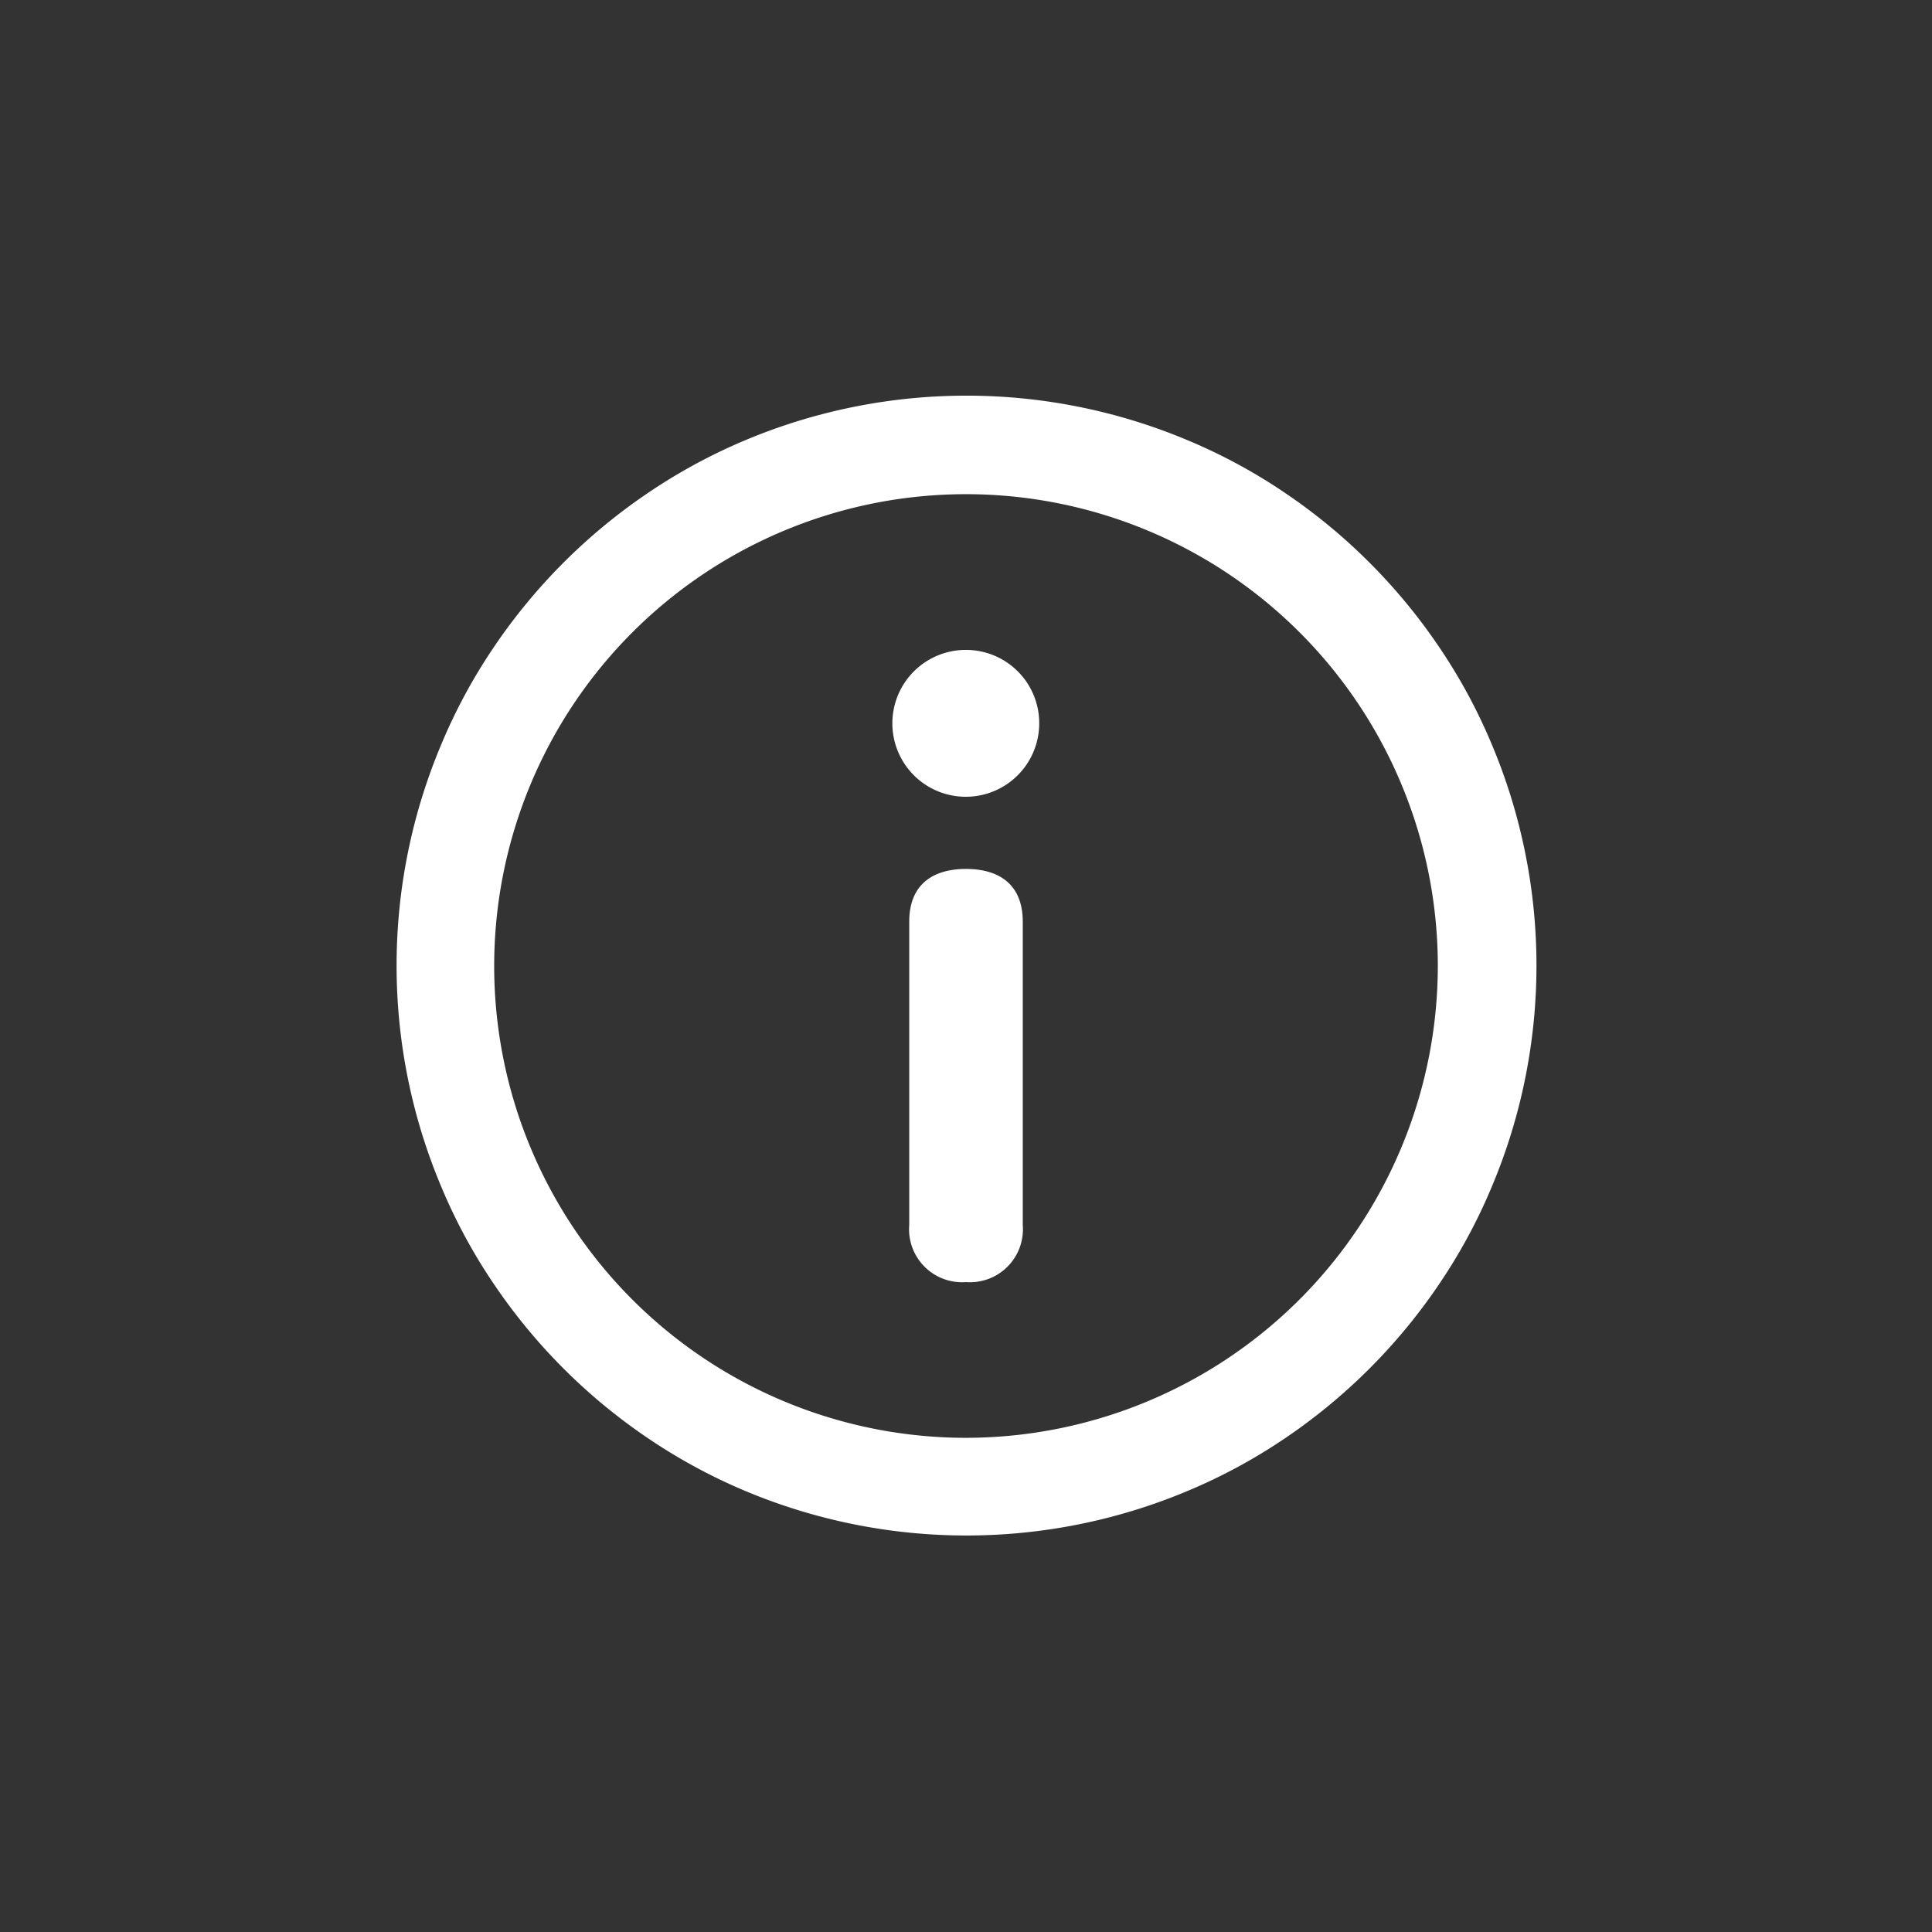 <svg id="Layer_1" data-name="Layer 1" xmlns="http://www.w3.org/2000/svg" viewBox="0 0 91.56 91.56"><rect x="0" y="0" width="91.56" height="91.56" fill="#333333" stroke="none"/><defs><style>.cls-1{fill:#fff;}</style></defs><title>info</title><path class="cls-1" d="M70.69,35.26a26.21,26.21,0,0,0-2.49-4.6,27.16,27.16,0,0,0-7.3-7.3,26.21,26.21,0,0,0-4.6-2.49,27.07,27.07,0,0,0-21,0,26.49,26.49,0,0,0-4.59,2.49,27.16,27.16,0,0,0-7.3,7.3,26.21,26.21,0,0,0-2.49,4.6,27,27,0,0,0,0,21,26.21,26.21,0,0,0,2.49,4.6,27.16,27.16,0,0,0,7.3,7.3,26.49,26.49,0,0,0,4.59,2.49,27.07,27.07,0,0,0,21,0,26.21,26.21,0,0,0,4.6-2.49,27.16,27.16,0,0,0,7.3-7.3,26.21,26.21,0,0,0,2.49-4.6,27,27,0,0,0,0-21ZM45.78,68.14A22.36,22.36,0,1,1,68.14,45.78,22.38,22.38,0,0,1,45.78,68.14Z"/><path class="cls-1" d="M49.25,34.27a3.48,3.48,0,1,1-3.47-3.47A3.47,3.47,0,0,1,49.25,34.27Z"/><path class="cls-1" d="M48.47,58.05a2.51,2.51,0,0,1-2.69,2.71h0a2.51,2.51,0,0,1-2.69-2.71V43.68c0-1.84,1.21-2.5,2.69-2.5h0c1.48,0,2.69.66,2.69,2.5Z"/></svg>